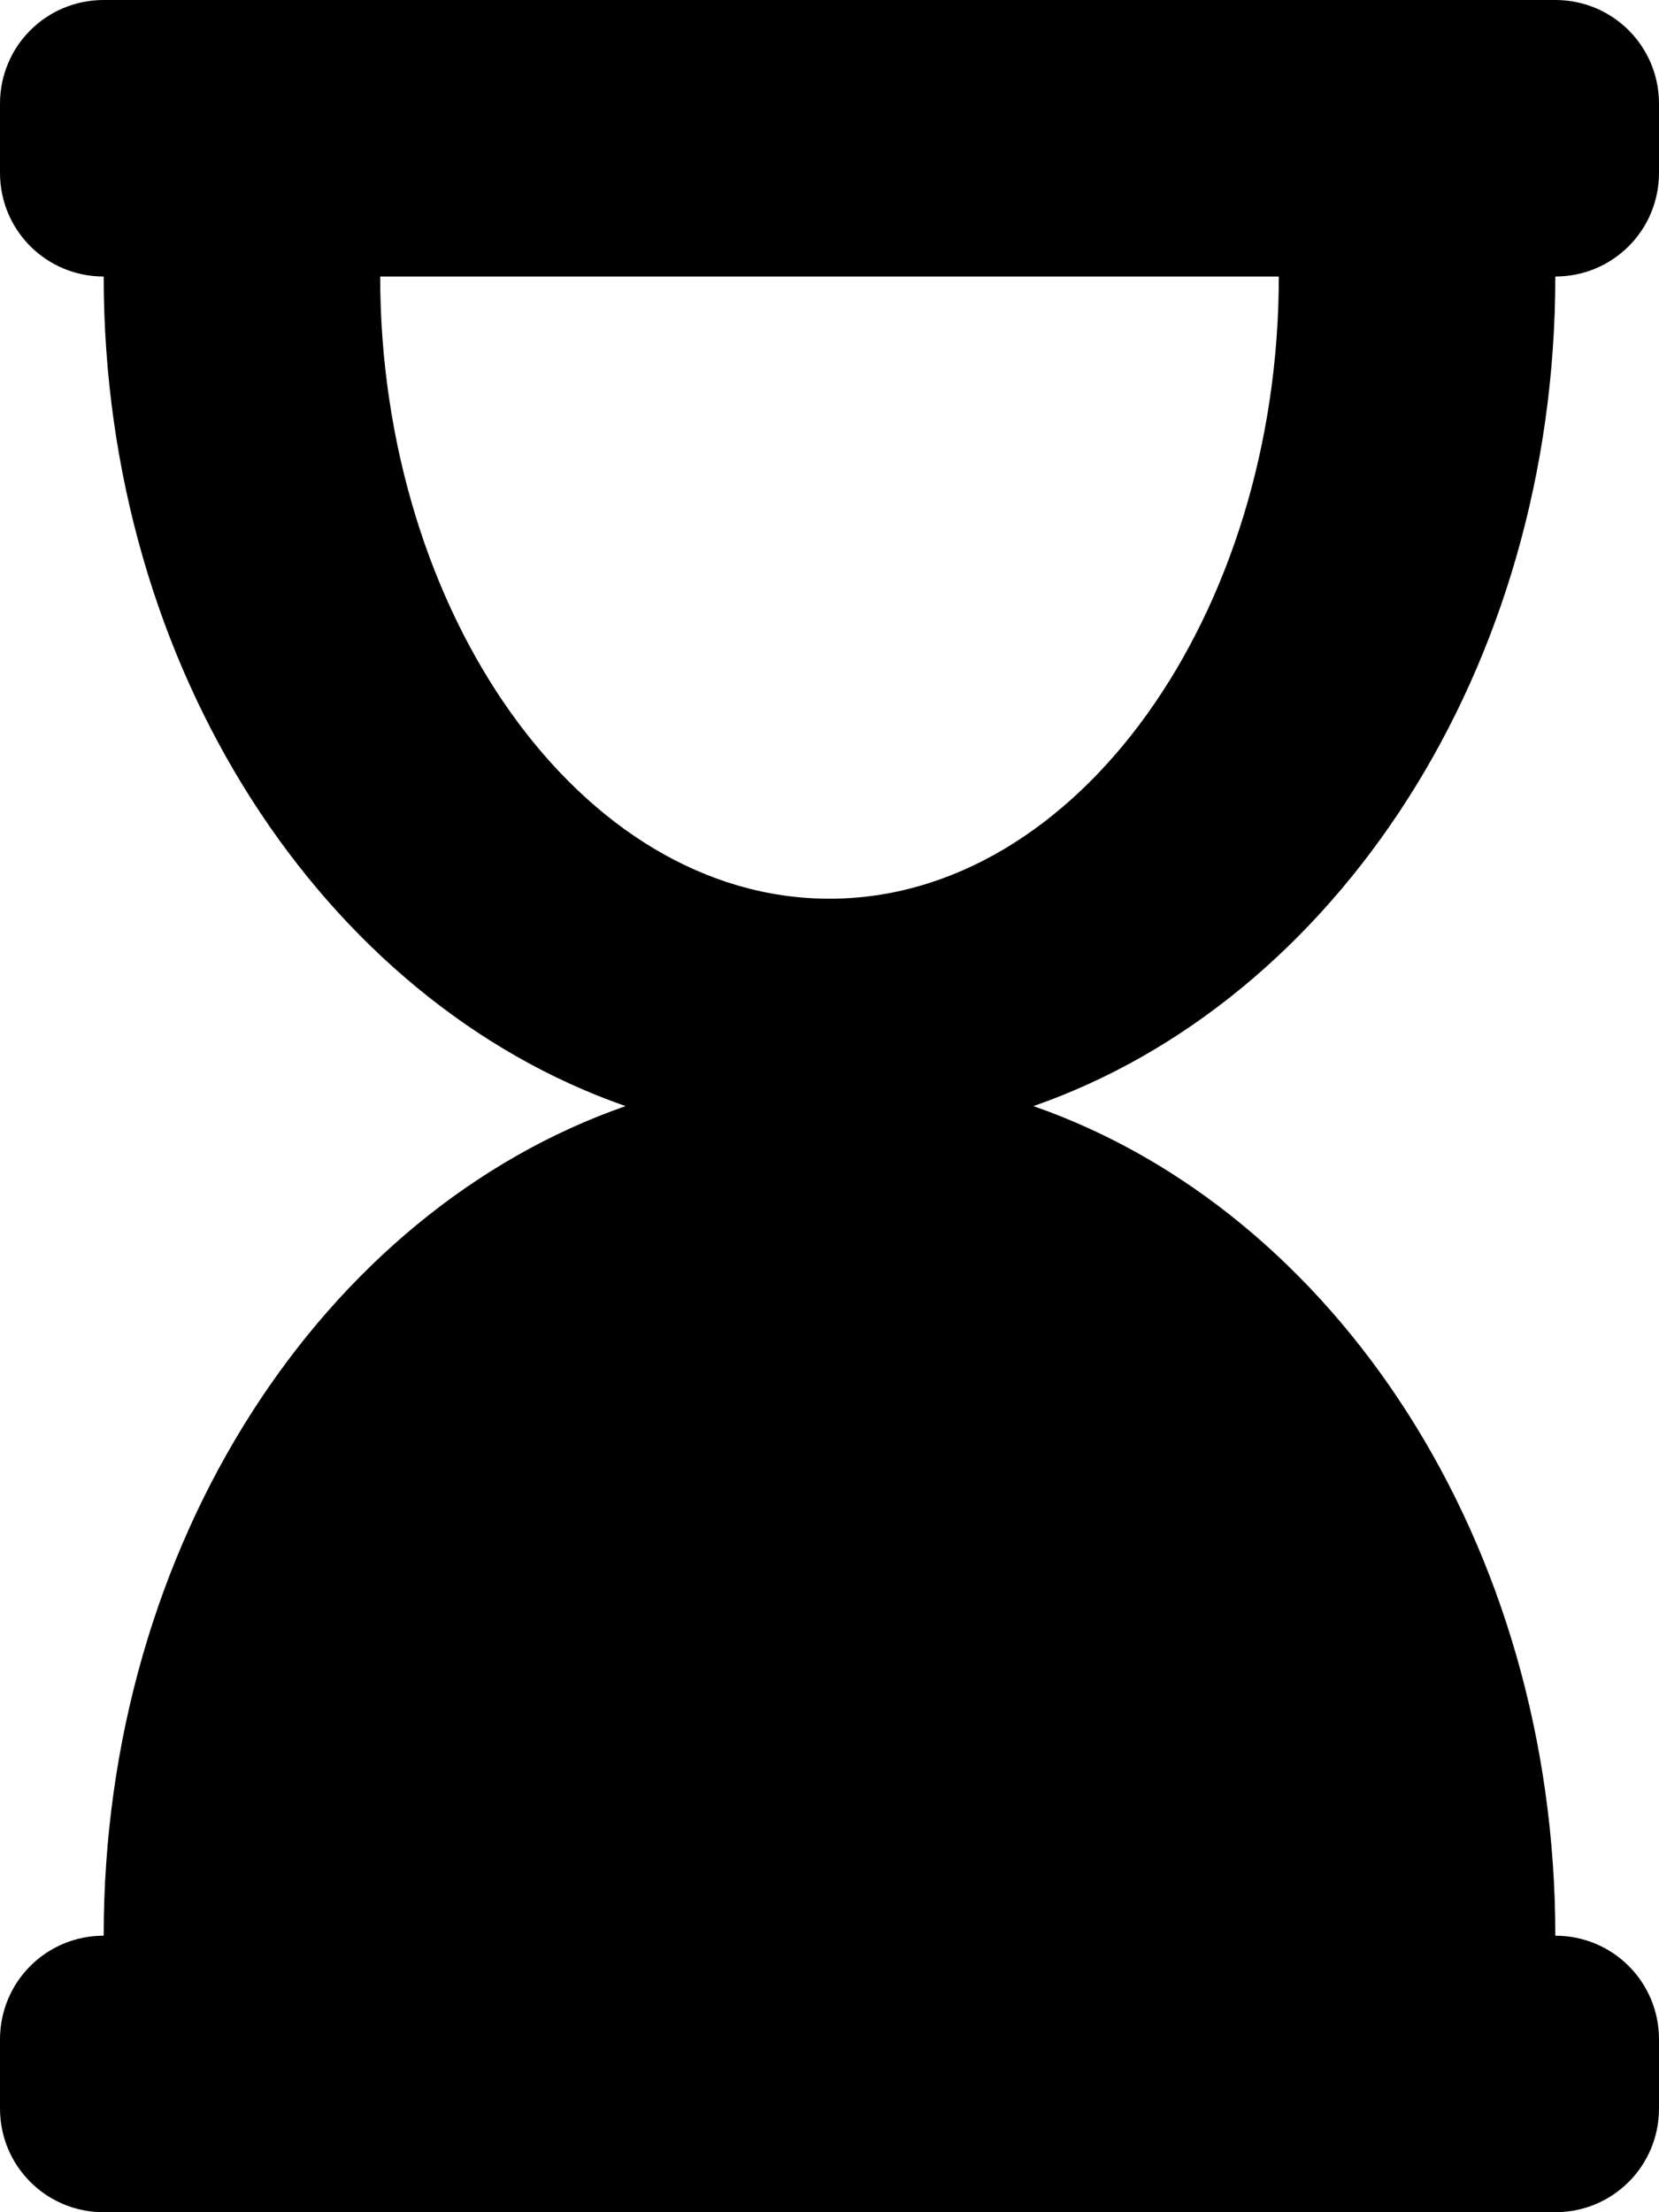 <svg xmlns="http://www.w3.org/2000/svg" viewBox="0 0 384 512"><!--!Font Awesome Free 6.7.2 by @fontawesome - https://fontawesome.com License - https://fontawesome.com/license/free Copyright 2024 Fonticons, Inc.--><path d="M360 64c13.3 0 24-10.7 24-24V24c0-13.3-10.7-24-24-24H24C10.7 0 0 10.7 0 24v16c0 13.3 10.7 24 24 24 0 91 51 167.7 120.8 192C75 280.3 24 357 24 448c-13.3 0-24 10.7-24 24v16c0 13.3 10.7 24 24 24h336c13.3 0 24-10.7 24-24v-16c0-13.3-10.7-24-24-24 0-91-51-167.7-120.8-192C309 231.7 360 155 360 64zM192 208c-57.8 0-104-66.5-104-144h208c0 77.9-46.5 144-104 144z"/></svg>
